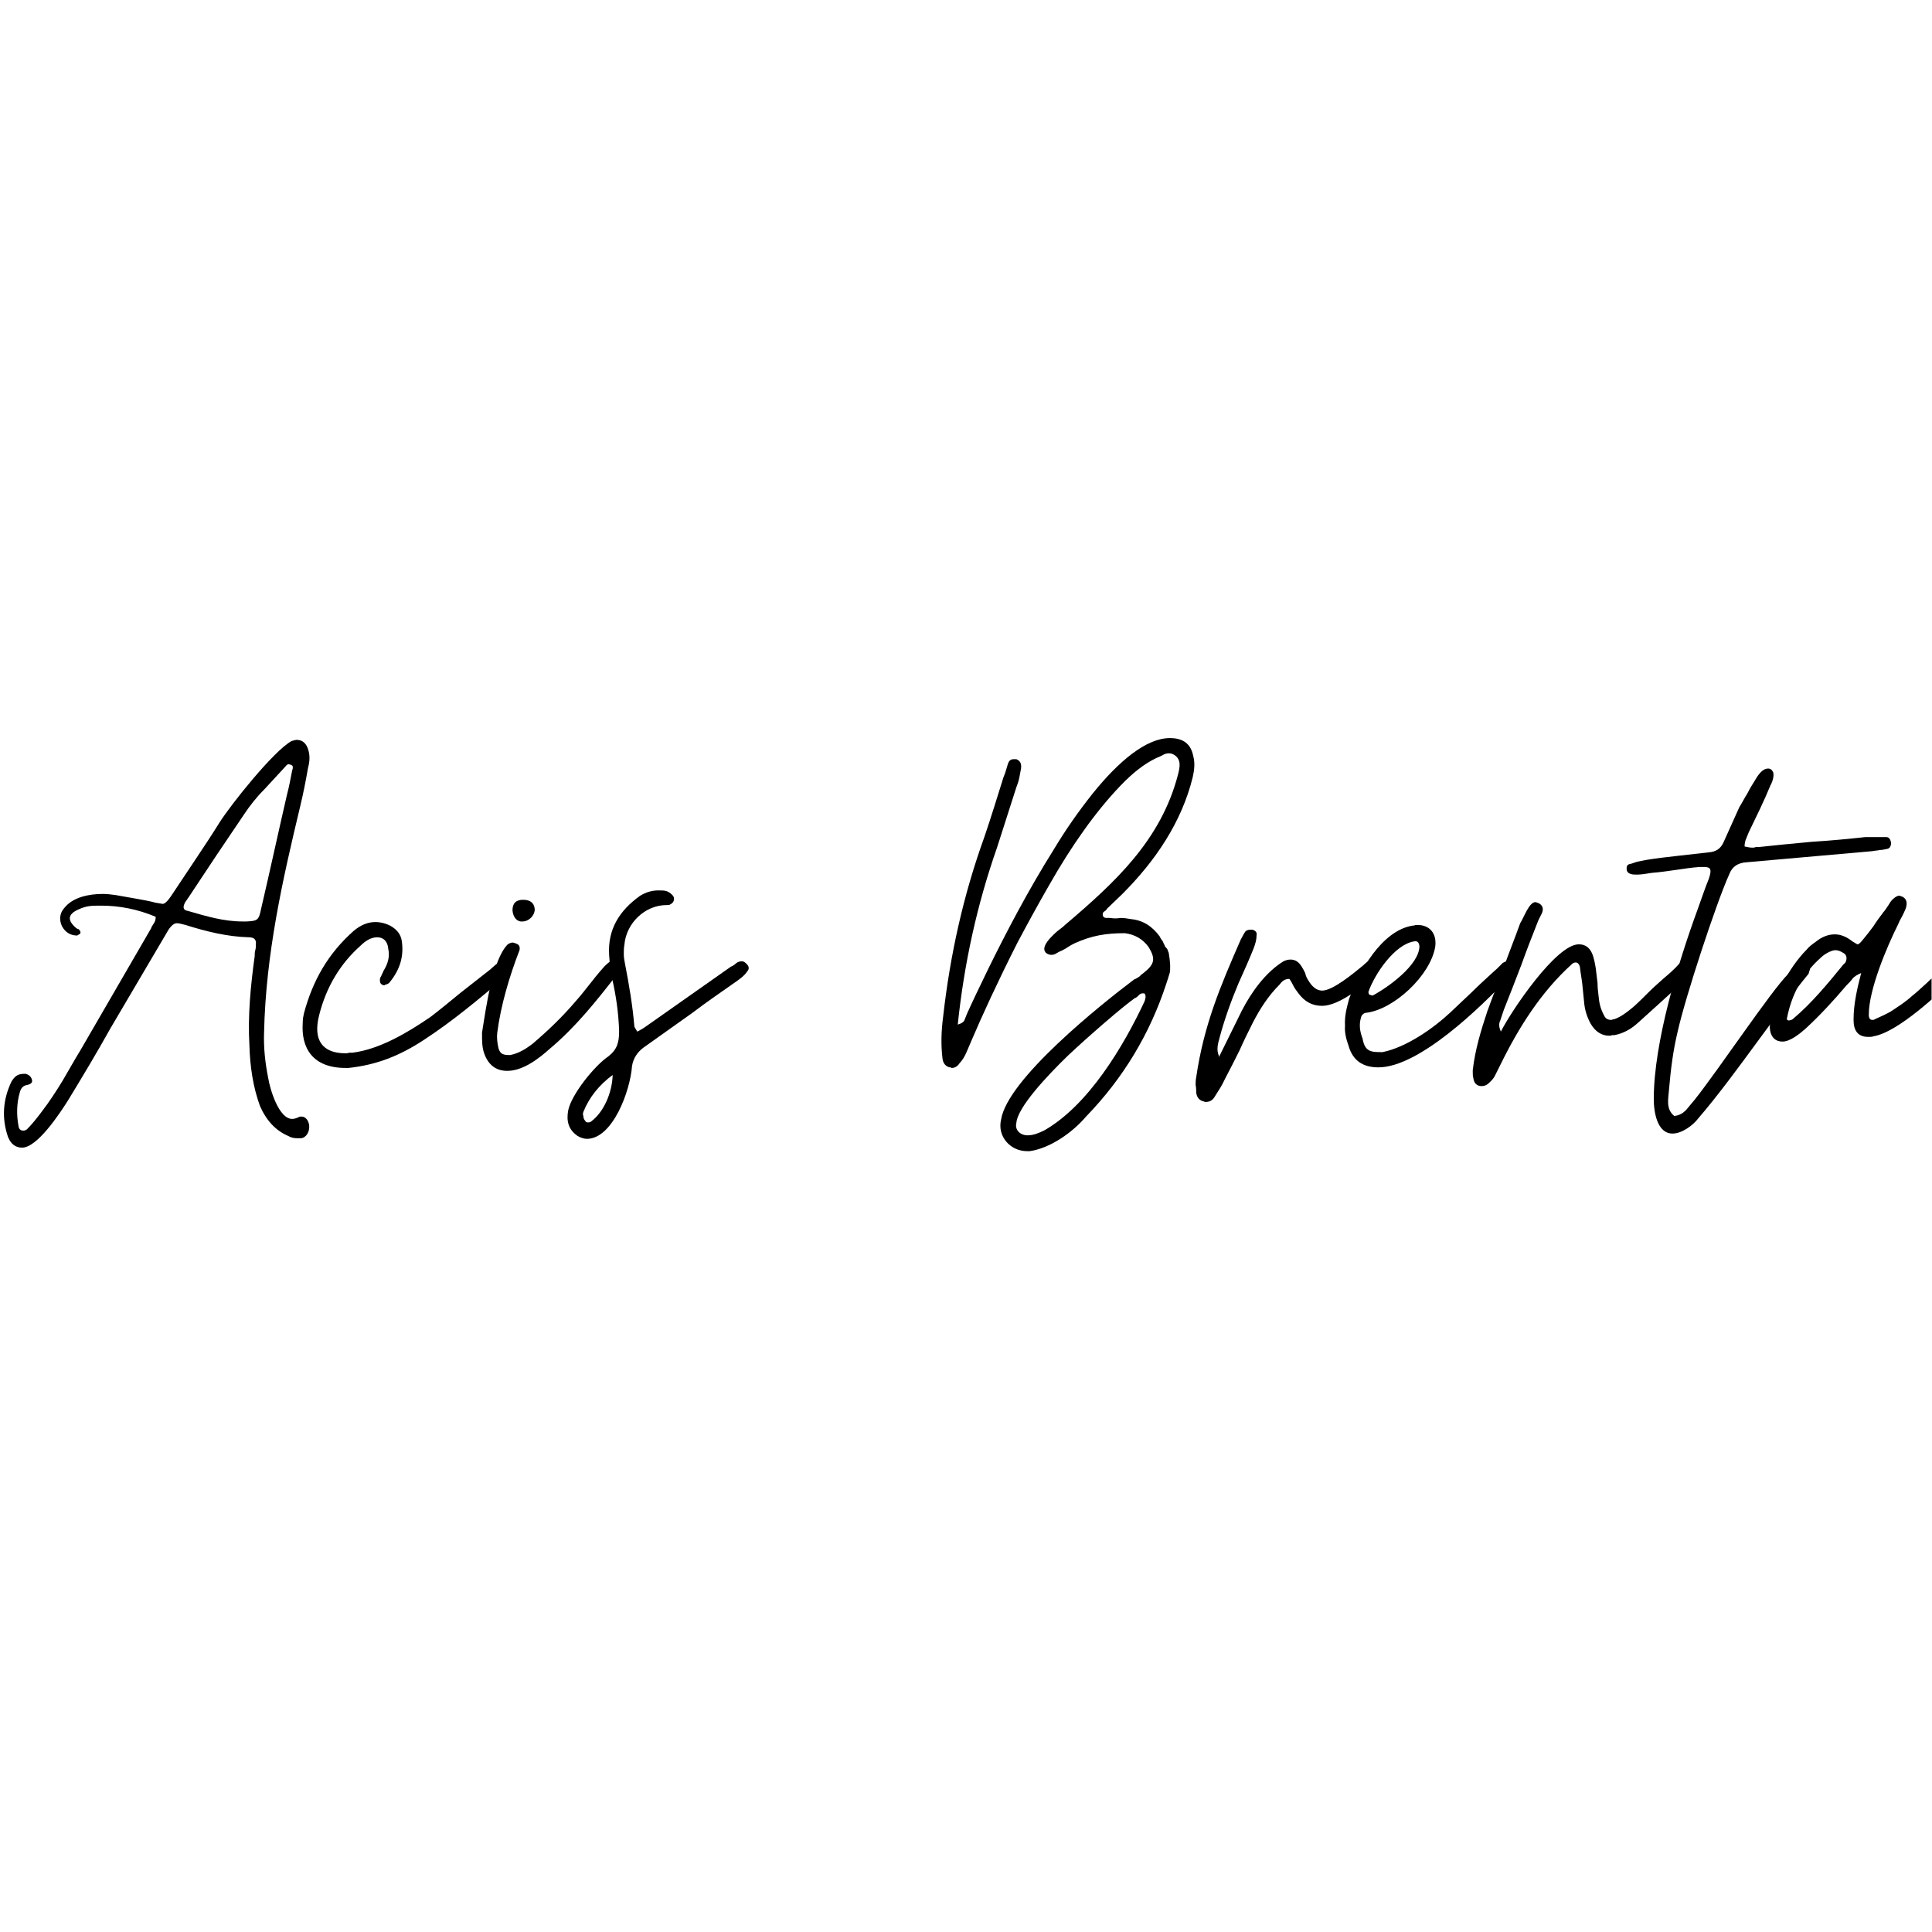<svg xmlns="http://www.w3.org/2000/svg" xmlns:xlink="http://www.w3.org/1999/xlink" width="3000" zoomAndPan="magnify" viewBox="0 0 2250 2250" height="3000" preserveAspectRatio="xMidYMid meet" version="1.0"><defs><g/><clipPath id="92851fcdba"><path d="M 2061 1043 L 2249.5 1043 L 2249.5 1214 L 2061 1214 Z M 2061 1043 " clip-rule="nonzero"/></clipPath></defs><g fill="#000000" fill-opacity="1"><g transform="translate(4.589, 1271.696)"><g><path d="M 21.156 64.828 C 38.891 64.828 64.828 25.25 74.375 10.234 C 91.438 -17.734 107.812 -45.031 124.188 -74.375 L 189.688 -185.594 C 193.781 -193.094 197.875 -196.516 201.281 -196.516 C 203.328 -196.516 206.75 -195.828 211.516 -194.469 C 235.406 -186.953 259.969 -180.812 285.219 -180.141 C 291.359 -180.141 294.078 -177.406 293.406 -171.953 C 293.406 -169.906 293.406 -167.172 292.719 -165.125 C 292.031 -163.078 292.031 -160.344 292.031 -158.297 C 287.266 -123.5 283.844 -88.703 285.891 -53.906 C 286.578 -30.016 289.984 -6.141 298.172 16.375 C 305.688 33.438 316.594 45.031 330.922 51.172 C 334.344 53.219 337.75 53.906 341.844 53.906 L 345.938 53.906 C 352.078 53.219 356.172 46.391 355.5 38.891 C 354.812 33.438 351.406 28.656 346.625 28.656 C 345.266 28.656 343.891 28.656 343.219 29.344 C 340.484 30.703 337.75 31.391 335.703 31.391 C 320.016 31.391 309.781 -3.406 307.734 -16.375 C 304.312 -33.438 302.266 -51.172 302.953 -69.594 C 305 -160.344 324.109 -245.641 345.266 -333.656 C 348.672 -347.984 351.406 -361.641 354.125 -377.328 C 356.172 -384.828 356.859 -393.016 353.453 -401.203 C 350.719 -407.344 346.625 -410.078 340.484 -410.078 C 339.797 -410.078 337.75 -409.391 335.016 -408.719 C 313.875 -397.109 264.062 -334.344 251.094 -313.875 C 242.219 -299.547 232.672 -285.219 223.125 -270.891 C 213.562 -256.562 204.016 -242.219 194.469 -227.891 C 190.375 -221.75 186.953 -219.031 184.906 -219.031 C 184.234 -219.031 181.5 -219.703 176.719 -220.391 C 169.219 -222.438 161.031 -223.797 153.531 -225.172 C 146.016 -226.531 137.828 -227.891 130.328 -229.266 C 125.547 -229.938 120.094 -230.625 115.312 -230.625 C 99.625 -230.625 80.516 -227.219 70.281 -214.25 C 64.828 -208.109 64.141 -200.609 67.547 -193.094 C 71.641 -185.594 77.781 -182.188 85.297 -182.188 C 87.344 -183.547 88.703 -184.234 88.703 -184.234 C 89.391 -185.594 89.391 -186.953 88.016 -188.328 C 87.344 -189 87.344 -189.688 86.656 -189.688 C 85.969 -189.688 84.609 -190.375 83.922 -191.047 C 73.688 -199.922 74.375 -206.75 85.969 -212.203 C 96.203 -216.984 101.672 -216.984 113.266 -216.984 C 134.422 -216.984 155.578 -212.891 176.719 -204.016 C 176.719 -200.609 176.047 -198.562 174.672 -196.516 C 173.312 -194.469 171.953 -192.422 171.266 -190.375 L 89.391 -49.125 C 81.875 -36.844 75.062 -24.562 68.234 -12.969 C 60.734 -0.688 53.219 10.922 44.344 22.516 C 38.203 30.703 32.75 37.531 27.297 42.984 C 25.922 44.344 24.562 45.031 22.516 45.031 C 19.781 45.031 17.734 43.672 17.062 40.25 C 14.328 25.922 15.016 12.281 18.422 0.688 C 19.781 -4.781 22.516 -7.5 27.297 -8.188 C 30.016 -8.875 33.438 -10.234 32.75 -13.641 C 32.062 -17.062 30.016 -19.781 25.25 -21.156 C 17.062 -21.156 13.641 -19.781 8.875 -12.281 C -1.359 8.875 -2.734 30.703 4.781 52.547 L 6.828 56.641 C 10.234 62.094 15.016 64.828 21.156 64.828 Z M 277.703 -198.562 C 255.875 -198.562 235.406 -204.703 214.25 -210.844 C 209.469 -211.516 208.109 -214.25 210.156 -219.031 C 210.844 -221.078 212.203 -222.438 213.562 -224.484 C 214.25 -225.844 215.609 -227.219 216.297 -228.578 C 237.453 -260.656 257.922 -291.359 279.75 -323.422 C 286.578 -333.656 294.078 -343.219 302.953 -352.078 C 311.141 -360.953 319.328 -369.828 327.516 -378.688 C 329.562 -381.422 330.922 -382.109 332.969 -381.422 C 335.016 -380.734 336.391 -380.062 336.391 -378.688 C 336.391 -377.328 336.391 -375.969 335.703 -374.594 C 333.656 -364.359 332.297 -356.172 329.562 -345.938 C 319.328 -301.594 309.781 -257.234 299.547 -213.562 C 296.812 -199.922 295.453 -199.234 282.484 -198.562 Z M 277.703 -198.562 "/></g></g></g><g fill="#000000" fill-opacity="1"><g transform="translate(359.391, 1271.696)"><g><path d="M 42.984 -27.969 L 46.391 -27.969 C 79.156 -31.391 106.438 -42.297 134.422 -60.734 C 167.859 -82.562 197.875 -107.812 227.891 -133.047 C 228.578 -133.734 229.938 -135.094 231.312 -136.469 C 231.984 -137.141 233.359 -138.516 234.031 -139.875 C 236.078 -143.969 236.078 -147.391 234.031 -150.109 C 232.672 -152.156 230.625 -153.531 227.891 -153.531 C 227.219 -153.531 225.844 -152.844 223.797 -152.156 C 221.75 -150.797 219.703 -149.438 217.656 -148.062 C 215.609 -146.016 213.562 -144.656 211.516 -142.609 C 199.922 -133.734 188.328 -124.188 176.719 -115.312 C 165.125 -105.766 153.531 -96.203 141.922 -87.344 C 116 -69.594 83.25 -49.812 51.172 -45.719 C 49.812 -45.719 48.438 -45.719 47.078 -45.719 C 45.719 -45.031 44.344 -45.031 42.984 -45.031 C 16.375 -45.031 4.781 -60.047 12.281 -89.391 C 20.469 -122.141 36.844 -149.438 60.734 -170.578 C 65.5 -175.359 72.328 -180.141 79.828 -180.141 C 87.344 -180.141 92.109 -175.359 92.797 -166.484 C 94.844 -157.625 92.109 -148.75 87.344 -141.234 C 86.656 -139.188 85.297 -137.141 84.609 -135.094 C 83.25 -133.047 82.562 -131 83.25 -128.281 C 83.25 -126.234 85.969 -124.188 88.016 -124.188 C 88.703 -124.188 88.703 -124.188 88.703 -124.859 C 88.703 -124.859 88.703 -124.859 89.391 -124.859 C 92.109 -125.547 94.156 -126.906 94.844 -128.281 C 106.438 -142.609 111.219 -158.297 108.484 -176.047 C 106.438 -190.375 90.75 -197.875 77.781 -197.875 C 68.922 -197.875 60.734 -194.469 52.547 -187.641 C 22.516 -161.031 4.781 -129.641 -5.453 -91.438 C -6.141 -88.016 -6.828 -85.297 -6.828 -80.516 C -8.875 -51.172 4.781 -27.969 42.984 -27.969 Z M 42.984 -27.969 "/></g></g></g><g fill="#000000" fill-opacity="1"><g transform="translate(561.355, 1271.696)"><g><path d="M 29.344 -24.562 C 47.766 -24.562 66.188 -38.891 79.156 -50.5 C 109.172 -75.734 133.047 -105.766 156.938 -136.469 C 158.984 -138.516 160.344 -140.562 161.031 -143.969 C 161.719 -147.391 161.031 -150.109 158.297 -152.156 C 156.938 -153.531 155.578 -154.203 153.531 -154.203 C 152.156 -154.203 150.797 -153.531 150.109 -152.844 C 146.703 -150.109 143.281 -147.391 140.562 -143.969 C 135.094 -137.828 129.641 -131 124.859 -124.859 C 120.094 -118.719 114.625 -111.906 109.172 -105.766 C 93.484 -87.344 77.109 -71.641 58.688 -55.953 C 50.5 -49.812 42.984 -45.031 32.75 -42.984 C 25.25 -42.984 21.156 -43.672 19.109 -51.172 C 17.734 -57.312 17.062 -63.453 17.734 -68.922 C 21.828 -100.984 32.062 -135.094 43.672 -165.125 C 44.344 -168.531 43.672 -171.266 40.25 -172.625 C 38.203 -173.312 36.844 -174 35.484 -174 C 34.109 -174 32.062 -173.312 30.016 -171.953 C 12.281 -154.203 4.781 -98.938 0 -68.922 C 0 -58.688 0 -51.859 2.734 -44.344 C 7.5 -31.391 16.375 -24.562 29.344 -24.562 Z M 47.078 -198.562 C 54.594 -198.562 61.406 -205.375 61.406 -212.891 C 60.734 -220.391 55.953 -223.797 47.766 -223.797 C 39.578 -223.797 35.484 -219.703 35.484 -211.516 C 36.156 -203.328 40.938 -197.875 47.078 -198.562 Z M 47.078 -198.562 "/></g></g></g><g fill="#000000" fill-opacity="1"><g transform="translate(688.265, 1271.696)"><g><path d="M -4.781 54.594 C 25.25 54.594 45.719 -1.359 47.766 -30.016 C 49.125 -38.891 53.906 -46.391 61.406 -51.859 L 118.047 -92.109 C 135.094 -105.078 152.156 -116.672 170.578 -129.641 C 175.359 -133.047 179.453 -136.469 181.5 -139.875 C 184.906 -143.281 184.234 -146.703 180.141 -150.109 C 178.766 -151.484 177.406 -152.156 175.359 -152.156 C 173.312 -152.156 171.266 -151.484 169.219 -150.109 C 167.172 -148.062 165.125 -146.703 163.078 -146.016 L 64.141 -76.422 C 61.406 -74.375 58 -72.328 53.906 -70.281 C 51.859 -73.688 50.5 -75.734 50.5 -76.422 C 48.438 -100.984 44.344 -124.859 39.578 -149.438 C 38.891 -152.844 38.203 -156.938 38.203 -160.344 C 38.203 -163.766 38.203 -167.859 38.891 -171.266 C 40.938 -196.516 62.781 -217.656 88.016 -217.656 C 90.062 -217.656 91.438 -217.656 92.109 -218.344 C 96.891 -220.391 98.25 -225.844 94.844 -229.266 C 89.391 -234.719 85.969 -234.719 78.469 -234.719 C 70.969 -234.719 64.141 -232.672 57.312 -228.578 C 33.438 -211.516 19.109 -189.688 21.156 -158.984 C 21.828 -150.109 22.516 -141.234 24.562 -132.375 C 29.344 -111.219 32.062 -92.109 32.75 -70.969 C 32.75 -58 30.703 -49.812 20.469 -41.625 C 4.094 -30.703 -23.203 3.406 -26.609 21.828 C -28.656 33.438 -26.609 43.672 -15.688 51.172 C -12.281 53.219 -8.188 54.594 -4.781 54.594 Z M -3.406 35.484 C -5.453 35.484 -6.141 34.797 -6.828 33.438 C -8.188 32.062 -8.875 30.016 -8.875 27.969 C -9.547 26.609 -9.547 25.25 -8.875 23.203 C -2.047 6.141 9.547 -8.188 25.25 -19.781 C 24.562 2.047 14.328 23.203 1.359 33.438 C 0 34.797 -1.359 35.484 -3.406 35.484 Z M -3.406 35.484 "/></g></g></g><g fill="#000000" fill-opacity="1"><g transform="translate(837.009, 1271.696)"><g/></g></g><g fill="#000000" fill-opacity="1"><g transform="translate(1096.287, 1271.696)"><g><path d="M 99.625 68.922 L 103.031 68.922 C 126.906 65.5 152.844 47.078 168.531 28.656 C 211.516 -15.688 242.906 -67.547 262.016 -126.234 C 263.375 -130.328 264.75 -134.422 266.109 -139.188 C 266.797 -143.281 266.797 -150.797 264.75 -162.391 C 264.062 -163.078 264.062 -164.438 263.375 -165.812 C 262.703 -167.172 261.328 -168.531 260.656 -169.219 C 259.969 -171.266 258.609 -173.312 257.922 -175.359 C 256.562 -177.406 255.188 -178.766 254.516 -180.812 C 245.641 -193.094 234.719 -199.922 221.078 -201.281 C 216.984 -201.969 212.891 -202.656 208.797 -202.656 C 204.703 -201.969 200.609 -201.969 196.516 -202.656 L 192.422 -202.656 C 190.375 -202.656 189 -203.328 188.328 -204.703 C 187.641 -206.75 187.641 -208.797 189.688 -210.156 C 191.047 -210.844 192.422 -212.203 193.094 -213.562 L 210.844 -230.625 C 249.047 -268.844 279.75 -313.875 292.719 -366.406 C 294.766 -375.281 295.453 -383.469 293.406 -390.969 C 290.672 -405.297 281.797 -412.125 266.109 -412.125 C 238.812 -412.125 206.75 -385.516 176.047 -347.312 C 160.344 -327.516 145.328 -306.359 131 -282.484 C 100.984 -234.719 75.062 -184.906 54.594 -143.281 C 44.344 -122.141 36.156 -105.078 30.016 -91.438 C 29.344 -89.391 27.969 -86.656 27.297 -84.609 C 26.609 -81.875 23.875 -79.828 19.109 -78.469 C 26.609 -150.109 41.625 -218.344 64.828 -284.531 L 87.344 -354.812 C 88.703 -358.219 90.062 -362.312 90.75 -365.734 C 91.438 -369.141 92.109 -373.234 92.797 -376.641 C 93.484 -382.109 92.109 -385.516 87.344 -387.562 C 82.562 -387.562 79.156 -388.25 77.109 -380.734 C 76.422 -378.688 75.734 -375.969 75.062 -373.922 C 74.375 -371.188 73.016 -368.453 72.328 -366.406 C 64.828 -342.531 58 -320.016 49.812 -296.125 C 25.922 -229.938 10.234 -160.344 2.047 -87.344 C 0 -71.641 -0.688 -55.266 1.359 -38.891 C 2.047 -33.438 4.781 -30.016 9.547 -28.656 C 10.234 -28.656 10.234 -28.656 10.922 -28.656 C 11.594 -27.969 11.594 -27.969 12.281 -27.969 C 15.688 -27.969 19.109 -30.016 21.156 -33.438 C 24.562 -36.844 27.297 -41.625 29.344 -46.391 C 31.391 -51.172 33.438 -55.953 35.484 -60.734 C 47.078 -88.016 66.188 -129.641 88.703 -174 C 100.297 -195.828 112.578 -218.344 125.547 -240.859 C 151.484 -286.578 179.453 -326.156 208.109 -356.172 C 222.438 -371.188 236.078 -382.109 250.422 -388.922 C 252.469 -389.609 255.188 -390.969 257.922 -392.344 C 259.969 -393.703 262.703 -394.391 264.75 -394.391 C 267.469 -394.391 269.516 -393.703 271.562 -392.344 C 279.75 -386.875 277.703 -378.016 275.656 -369.828 C 255.875 -293.406 202.656 -244.281 143.969 -194.469 C 141.922 -192.422 139.188 -190.375 136.469 -188.328 C 133.734 -186.281 131 -183.547 128.953 -181.5 C 120.094 -172.625 118.047 -166.484 121.453 -162.391 C 123.5 -160.344 126.234 -159.672 128.281 -159.672 C 130.328 -159.672 132.375 -160.344 134.422 -161.719 C 135.781 -162.391 137.828 -163.766 139.875 -164.438 C 142.609 -165.812 145.328 -167.172 148.062 -169.219 C 150.109 -170.578 152.844 -171.953 155.578 -173.312 C 175.359 -182.188 191.734 -184.906 213.562 -184.906 C 225.172 -183.547 234.719 -178.094 241.547 -168.531 C 249.734 -154.891 248.375 -148.75 235.406 -138.516 C 233.359 -137.141 231.984 -135.781 230.625 -134.422 C 228.578 -133.047 226.531 -131.688 224.484 -131 C 185.594 -101.672 77.109 -15.016 69.594 32.062 C 64.828 51.859 80.516 68.922 99.625 68.922 Z M 100.297 50.5 C 92.109 50.5 85.297 44.344 87.344 36.156 C 88.703 17.734 123.5 -19.109 147.391 -42.297 C 171.266 -64.828 211.516 -99.625 225.172 -109.172 C 227.219 -109.859 228.578 -111.219 230.625 -113.266 C 231.984 -114.625 234.031 -115.312 236.766 -114.625 C 238.812 -111.219 237.453 -108.484 236.766 -105.766 C 212.203 -53.219 171.266 15.688 119.406 45.031 C 113.266 47.766 107.812 50.5 100.297 50.5 Z M 100.297 50.5 "/></g></g></g><g fill="#000000" fill-opacity="1"><g transform="translate(1406.739, 1271.696)"><g><path d="M -2.047 11.594 C 2.047 11.594 5.453 9.547 7.5 6.141 C 12.281 -1.359 16.375 -7.5 19.781 -15.016 C 25.922 -26.609 31.391 -37.531 36.844 -48.438 C 41.625 -59.359 47.078 -70.281 52.547 -81.203 C 60.734 -96.891 70.281 -111.906 83.25 -124.859 C 85.969 -128.281 88.703 -131.688 94.844 -131.688 C 96.891 -128.953 98.25 -126.234 99.625 -123.5 C 100.984 -120.766 103.031 -118.047 105.078 -115.312 C 112.578 -105.078 121.453 -100.297 133.047 -100.297 C 152.156 -100.297 180.812 -122.812 193.781 -135.781 C 195.828 -137.828 197.875 -140.562 199.922 -144.656 C 201.281 -147.391 200.609 -150.109 197.875 -152.844 C 195.828 -154.203 194.469 -154.891 192.422 -154.891 C 191.047 -154.891 190.375 -154.891 189.688 -154.203 C 186.281 -152.156 183.547 -150.109 180.812 -147.391 C 169.219 -137.828 145.328 -118.047 133.047 -118.047 C 126.906 -118.047 121.453 -122.141 116.672 -130.328 C 115.312 -132.375 113.953 -135.094 113.266 -138.516 C 111.906 -141.234 110.531 -143.969 109.172 -146.016 C 105.766 -151.484 101.672 -154.203 96.203 -154.203 C 93.484 -154.203 90.75 -153.531 88.016 -152.156 C 66.875 -139.188 50.5 -116 39.578 -94.844 L 12.969 -40.938 L 12.281 -41.625 L 12.969 -41.625 C 9.547 -49.125 11.594 -55.953 13.641 -63.453 C 19.109 -83.922 26.609 -105.078 35.484 -126.234 C 41.625 -139.875 47.766 -153.531 53.219 -167.172 C 55.266 -172.625 56.641 -177.406 56.641 -182.188 C 57.312 -185.594 55.953 -187.641 51.859 -189 L 49.812 -189 C 47.078 -189 45.031 -188.328 43.672 -186.953 C 41.625 -184.234 40.25 -180.812 38.203 -177.406 C 14.328 -122.812 -4.781 -77.781 -13.641 -17.062 C -14.328 -13.641 -14.328 -10.922 -14.328 -8.188 C -13.641 -4.781 -13.641 -2.047 -13.641 0.688 C -12.969 6.141 -10.234 9.547 -5.453 10.922 C -4.781 10.922 -4.094 10.922 -4.094 11.594 C -3.406 11.594 -2.734 11.594 -2.047 11.594 Z M -2.047 11.594 "/></g></g></g><g fill="#000000" fill-opacity="1"><g transform="translate(1573.223, 1271.696)"><g><path d="M 32.062 -28.656 C 79.156 -28.656 150.797 -98.25 183.547 -133.047 C 186.281 -135.781 188.328 -137.828 189 -139.875 C 191.047 -143.281 190.375 -146.703 186.953 -150.109 C 185.594 -151.484 184.234 -152.156 182.188 -152.156 C 180.812 -152.156 178.766 -151.484 176.719 -150.109 C 174.672 -148.062 172.625 -146.016 170.578 -143.969 C 168.531 -141.922 165.812 -139.875 163.766 -137.828 C 155.578 -130.328 147.391 -122.812 139.875 -115.312 C 131.688 -107.812 123.5 -99.625 115.312 -92.109 C 95.531 -73.688 64.141 -51.859 36.844 -46.391 C 23.875 -46.391 16.375 -46.391 13.641 -62.094 C 10.234 -70.969 9.547 -78.469 11.594 -85.969 C 12.281 -89.391 14.328 -91.438 17.062 -92.109 C 49.812 -95.531 92.797 -135.781 98.25 -169.219 C 100.297 -184.906 91.438 -194.469 77.781 -194.469 C 77.109 -194.469 75.734 -194.469 75.062 -194.469 C 74.375 -193.781 73.016 -193.781 72.328 -193.781 C 36.156 -188.328 9.547 -140.562 -2.047 -108.484 C -4.781 -98.25 -7.5 -88.703 -6.828 -77.109 C -7.5 -69.594 -5.453 -61.406 -2.734 -53.906 C 2.047 -36.844 13.641 -28.656 32.062 -28.656 Z M 25.922 -112.578 C 25.25 -111.906 23.875 -112.578 21.828 -113.266 C 21.156 -113.266 20.469 -114.625 20.469 -116.672 C 27.969 -137.828 51.172 -171.953 73.688 -175.359 C 77.109 -176.047 79.156 -174.672 79.828 -169.906 C 79.828 -148.062 43.672 -122.141 25.922 -112.578 Z M 25.922 -112.578 "/></g></g></g><g fill="#000000" fill-opacity="1"><g transform="translate(1728.791, 1271.696)"><g><path d="M -3.406 -6.828 C -0.688 -6.828 1.359 -7.5 3.406 -8.875 C 7.5 -12.281 10.922 -15.688 12.969 -20.469 C 15.016 -24.562 17.062 -28.656 19.109 -32.75 C 40.25 -75.734 66.188 -116.672 101.672 -148.75 C 103.031 -150.109 104.391 -150.797 106.438 -150.797 C 108.484 -150.797 110.531 -148.75 111.219 -145.328 C 111.906 -138.516 113.266 -131.688 113.953 -125.547 C 114.625 -118.719 115.312 -111.906 116 -105.078 C 116.672 -96.891 118.719 -88.703 123.5 -79.828 C 128.953 -70.281 136.469 -65.5 145.328 -65.5 C 146.016 -65.5 147.391 -65.5 148.75 -66.188 C 149.438 -66.188 150.797 -66.188 151.484 -66.188 C 161.719 -68.234 170.578 -73.016 178.766 -80.516 C 186.281 -87.344 226.531 -123.5 234.031 -131 C 236.766 -133.734 238.812 -137.141 240.172 -140.562 C 241.547 -143.969 240.859 -147.391 237.453 -150.109 C 236.078 -151.484 234.719 -152.156 232.672 -152.156 C 230.625 -152.156 229.266 -151.484 227.891 -150.109 C 226.531 -149.438 225.172 -147.391 223.125 -145.328 C 221.078 -143.281 216.297 -138.516 208.797 -132.375 C 202.656 -126.906 196.516 -121.453 191.047 -116 C 184.906 -109.859 179.453 -104.391 173.312 -98.938 C 165.812 -92.797 158.984 -87.344 150.797 -84.609 C 150.109 -84.609 149.438 -84.609 149.438 -84.609 C 148.75 -83.922 148.062 -83.922 147.391 -83.922 C 143.281 -83.922 140.562 -85.969 139.188 -89.391 C 135.781 -95.531 133.734 -102.344 133.047 -110.531 C 132.375 -116 131.688 -121.453 131.688 -126.906 C 131 -132.375 130.328 -137.828 129.641 -143.969 C 127.594 -155.578 125.547 -171.953 109.859 -171.953 C 83.25 -171.953 30.703 -93.484 19.109 -70.281 C 17.062 -75.062 16.375 -79.156 18.422 -83.25 C 19.781 -87.344 21.156 -91.438 22.516 -95.531 C 29.344 -112.578 36.156 -130.328 42.984 -148.062 C 49.125 -165.125 55.953 -182.859 62.781 -199.922 L 66.875 -208.109 C 68.922 -212.891 68.234 -216.984 63.453 -219.703 C 61.406 -220.391 60.047 -221.078 59.359 -221.078 C 51.859 -221.078 45.719 -202.656 41.625 -196.516 C 35.484 -179.453 28.656 -162.391 22.516 -145.328 C 16.375 -128.281 9.547 -111.219 3.406 -94.156 C -4.094 -71.641 -10.922 -49.125 -13.641 -25.25 C -13.641 -21.156 -13.641 -18.422 -12.969 -16.375 C -12.281 -10.234 -8.875 -6.828 -3.406 -6.828 Z M -3.406 -6.828 "/></g></g></g><g fill="#000000" fill-opacity="1"><g transform="translate(1935.531, 1271.696)"><g><path d="M 12.281 48.438 C 23.203 48.438 36.156 38.891 42.297 30.703 C 64.141 5.453 88.703 -27.969 111.219 -58.688 C 130.328 -84.609 155.578 -119.406 169.219 -135.781 C 170.578 -137.141 171.266 -138.516 171.266 -139.875 C 173.312 -143.969 172.625 -147.391 169.219 -150.109 C 167.172 -150.797 165.812 -151.484 164.438 -151.484 C 163.766 -151.484 163.766 -151.484 163.078 -151.484 C 162.391 -150.797 162.391 -150.797 161.719 -150.797 C 158.297 -149.438 155.578 -147.391 153.531 -145.328 C 151.484 -142.609 148.75 -139.875 146.703 -137.141 C 126.906 -117.359 66.875 -27.297 38.203 8.875 C 34.797 12.969 31.391 17.062 27.969 21.156 C 24.562 24.562 20.469 27.297 14.328 27.969 C 4.094 19.781 7.5 7.5 8.188 -2.734 C 10.234 -26.609 12.969 -48.438 18.422 -70.969 C 27.297 -110.531 62.781 -219.031 78.469 -253.828 C 81.875 -262.703 88.703 -266.797 98.25 -267.469 L 244.953 -280.438 C 248.375 -281.125 251.094 -281.125 253.828 -281.797 C 256.562 -281.797 259.281 -282.484 262.703 -283.172 C 265.422 -283.844 266.797 -286.578 266.797 -289.984 C 266.109 -294.766 264.062 -296.812 261.328 -296.812 L 236.766 -296.812 C 217.656 -294.766 197.188 -292.719 174.672 -291.359 C 152.156 -289.312 131.688 -287.266 112.578 -285.219 C 111.906 -285.219 110.531 -285.219 109.172 -285.219 C 107.812 -284.531 106.438 -284.531 105.078 -284.531 C 102.344 -284.531 99.625 -285.219 96.203 -285.891 C 96.203 -289.312 96.891 -292.719 98.25 -295.453 C 98.938 -297.5 100.297 -300.219 100.984 -302.266 C 109.859 -320.688 118.719 -338.438 126.234 -356.859 C 129.641 -363 130.328 -368.453 129.641 -371.875 C 128.281 -375.281 126.234 -376.641 123.5 -376.641 C 118.719 -376.641 113.953 -372.547 109.172 -364.359 C 105.766 -358.906 102.344 -353.453 99.625 -347.984 C 96.203 -342.531 93.484 -337.062 90.062 -331.609 L 71.641 -290.672 C 68.234 -283.172 62.781 -279.75 54.594 -279.078 C 42.984 -277.703 30.703 -276.344 18.422 -274.984 C 6.141 -273.609 -6.141 -272.25 -18.422 -270.203 C -21.828 -269.516 -25.25 -268.844 -28.656 -268.156 C -31.391 -267.469 -34.109 -266.109 -37.531 -265.422 C -40.938 -264.75 -41.625 -262.016 -40.938 -257.922 C -40.25 -255.875 -38.891 -254.516 -36.156 -253.828 C -34.109 -253.141 -32.062 -253.141 -28.656 -253.141 C -23.203 -253.141 -17.062 -254.516 -11.594 -255.188 C -2.734 -255.875 6.828 -257.234 16.375 -258.609 C 25.25 -259.969 34.797 -261.328 43.672 -262.016 L 49.125 -262.016 C 57.312 -262.016 58 -258.609 54.594 -248.375 C 49.812 -236.766 46.391 -225.844 41.625 -212.891 C 19.109 -151.484 -9.547 -58 -9.547 8.188 C -9.547 23.875 -5.453 48.438 12.281 48.438 Z M 12.281 48.438 "/></g></g></g><g clip-path="url(#92851fcdba)"><g fill="#000000" fill-opacity="1"><g transform="translate(2072.676, 1271.696)"><g><path d="M 3.406 -58.688 C 12.281 -58.688 23.875 -68.234 30.016 -73.688 C 47.078 -89.391 62.094 -105.766 77.781 -124.188 C 79.828 -126.234 82.562 -128.953 84.609 -131.688 C 86.656 -134.422 90.062 -136.469 94.844 -138.516 C 90.062 -120.094 85.969 -102.344 85.969 -83.922 C 85.969 -70.969 91.438 -64.141 103.031 -64.141 C 105.766 -64.141 107.812 -64.141 109.172 -64.828 C 137.828 -69.594 186.281 -115.312 206.062 -135.094 C 206.75 -135.781 208.109 -137.141 208.797 -137.828 C 209.469 -138.516 209.469 -139.188 210.156 -139.875 C 211.516 -144.656 210.844 -148.062 207.422 -150.109 C 206.062 -151.484 204.703 -152.156 202.656 -152.156 C 201.969 -152.156 201.281 -151.484 199.234 -150.797 C 197.188 -149.438 195.141 -148.062 193.781 -146.703 C 191.734 -144.656 189.688 -143.281 187.641 -141.234 C 181.5 -136.469 176.047 -131.688 171.266 -126.906 C 165.812 -122.141 160.344 -116.672 154.203 -111.906 C 146.016 -104.391 137.141 -98.938 128.953 -93.484 C 122.812 -90.062 116.672 -87.344 110.531 -84.609 C 109.859 -83.922 109.172 -83.922 107.812 -83.922 C 105.078 -83.922 103.719 -85.969 103.719 -90.062 C 103.719 -119.406 124.859 -169.219 137.828 -195.141 C 139.188 -198.562 140.562 -201.281 142.609 -204.703 C 143.969 -207.422 145.328 -210.156 146.703 -213.562 C 148.75 -219.703 148.062 -224.484 143.281 -227.219 C 141.234 -227.891 139.875 -228.578 139.188 -228.578 C 137.141 -228.578 134.422 -227.219 131 -223.797 C 128.953 -221.75 127.594 -219.031 126.234 -216.984 C 124.188 -214.25 122.812 -211.516 120.766 -209.469 C 116.672 -204.016 112.578 -198.562 109.172 -193.094 C 105.078 -187.641 100.984 -182.188 96.891 -177.406 C 94.156 -174 92.109 -171.953 90.75 -171.953 C 90.062 -171.953 88.016 -173.312 84.609 -175.359 C 77.781 -180.812 70.969 -183.547 64.141 -183.547 C 56.641 -183.547 49.125 -180.812 41.625 -174.672 C 36.844 -171.266 33.438 -168.531 31.391 -165.812 C 10.922 -145.328 -11.594 -105.078 -11.594 -75.062 C -10.922 -64.141 -5.453 -58.688 3.406 -58.688 Z M 9.547 -83.25 C 9.547 -83.922 9.547 -83.922 8.875 -83.922 L 8.188 -84.609 C 13.641 -113.953 27.297 -138.516 48.438 -156.938 C 51.859 -160.344 60.047 -165.125 64.828 -165.125 C 68.234 -165.125 70.969 -163.766 74.375 -161.719 C 77.781 -159.672 78.469 -156.25 77.109 -152.156 C 76.422 -150.109 75.062 -149.438 74.375 -148.75 C 55.953 -126.234 37.531 -103.719 15.688 -85.297 C 14.328 -83.922 12.281 -83.25 9.547 -83.25 Z M 9.547 -83.25 "/></g></g></g></g></svg>